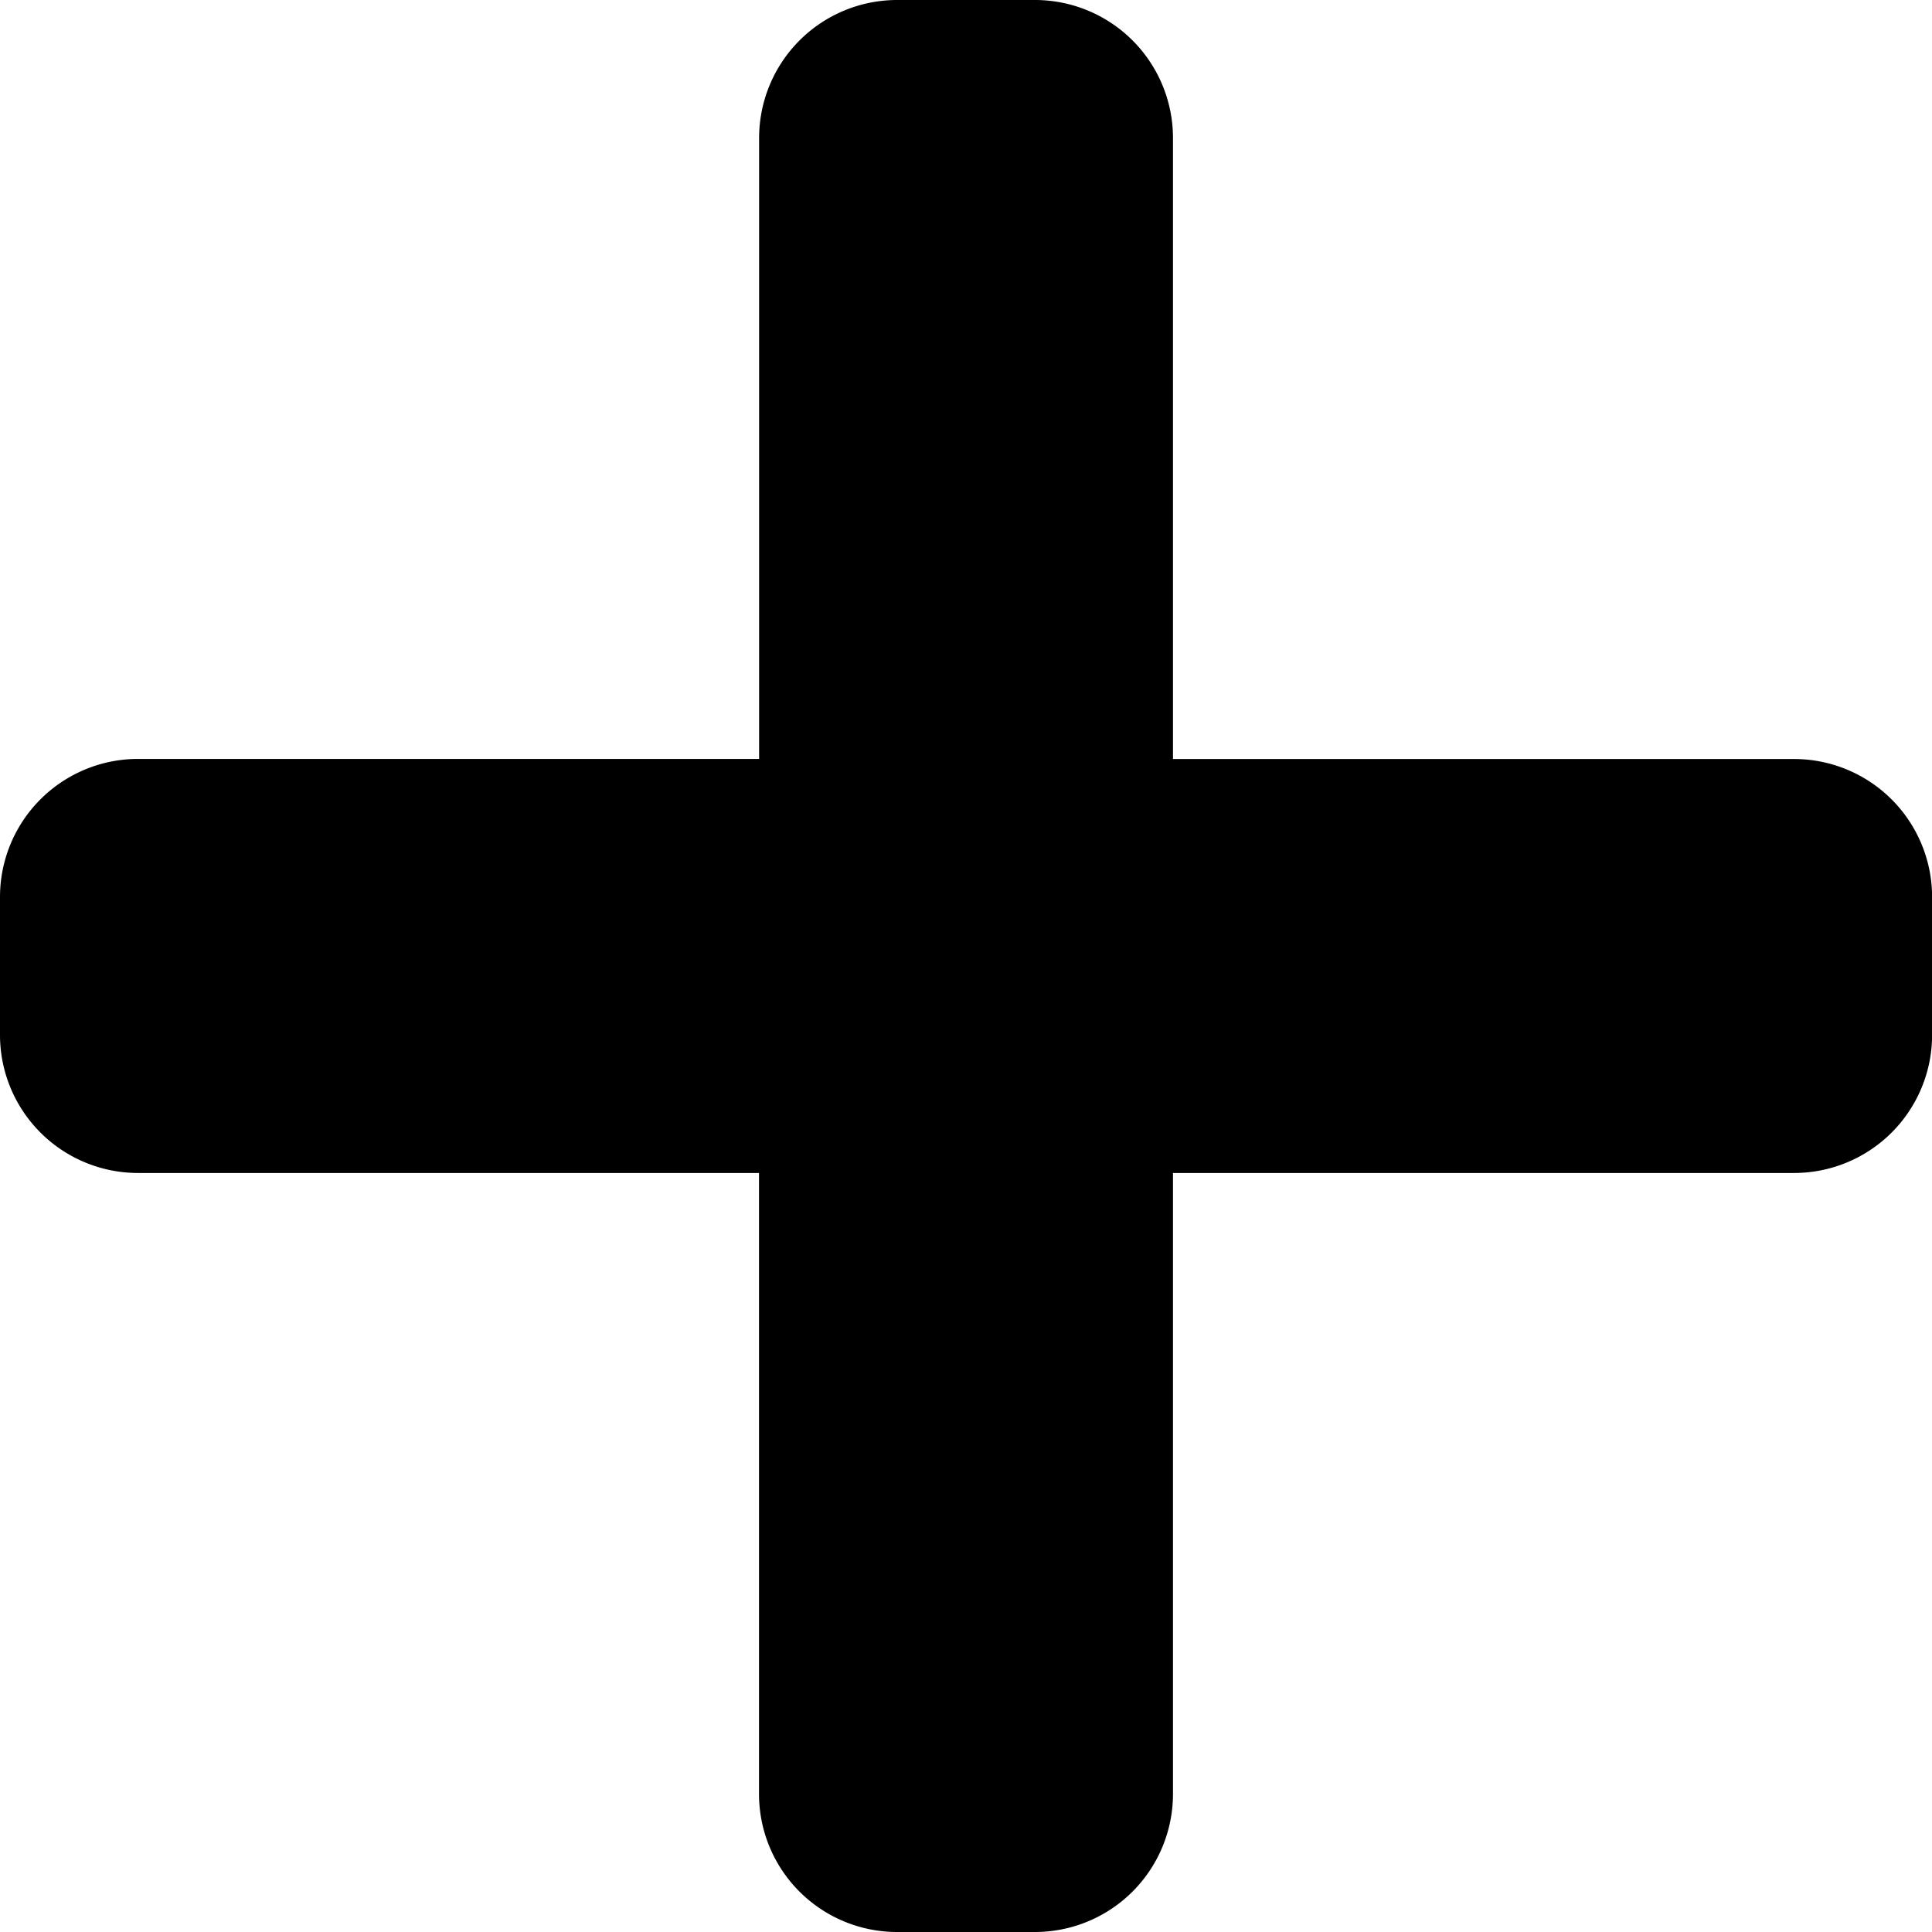<svg xmlns="http://www.w3.org/2000/svg" width="20.46" height="20.46" viewBox="0 0 20.46 20.46"><path d="M19,40.038H12.422V33.461A1.462,1.462,0,0,0,10.961,32H9.5a1.462,1.462,0,0,0-1.461,1.461v6.576H1.461A1.462,1.462,0,0,0,0,41.5v1.461a1.462,1.462,0,0,0,1.461,1.461H8.038V51A1.462,1.462,0,0,0,9.5,52.46h1.461A1.462,1.462,0,0,0,12.422,51V44.422H19a1.462,1.462,0,0,0,1.461-1.461V41.5A1.462,1.462,0,0,0,19,40.038Z" transform="translate(0 -32)"/></svg>